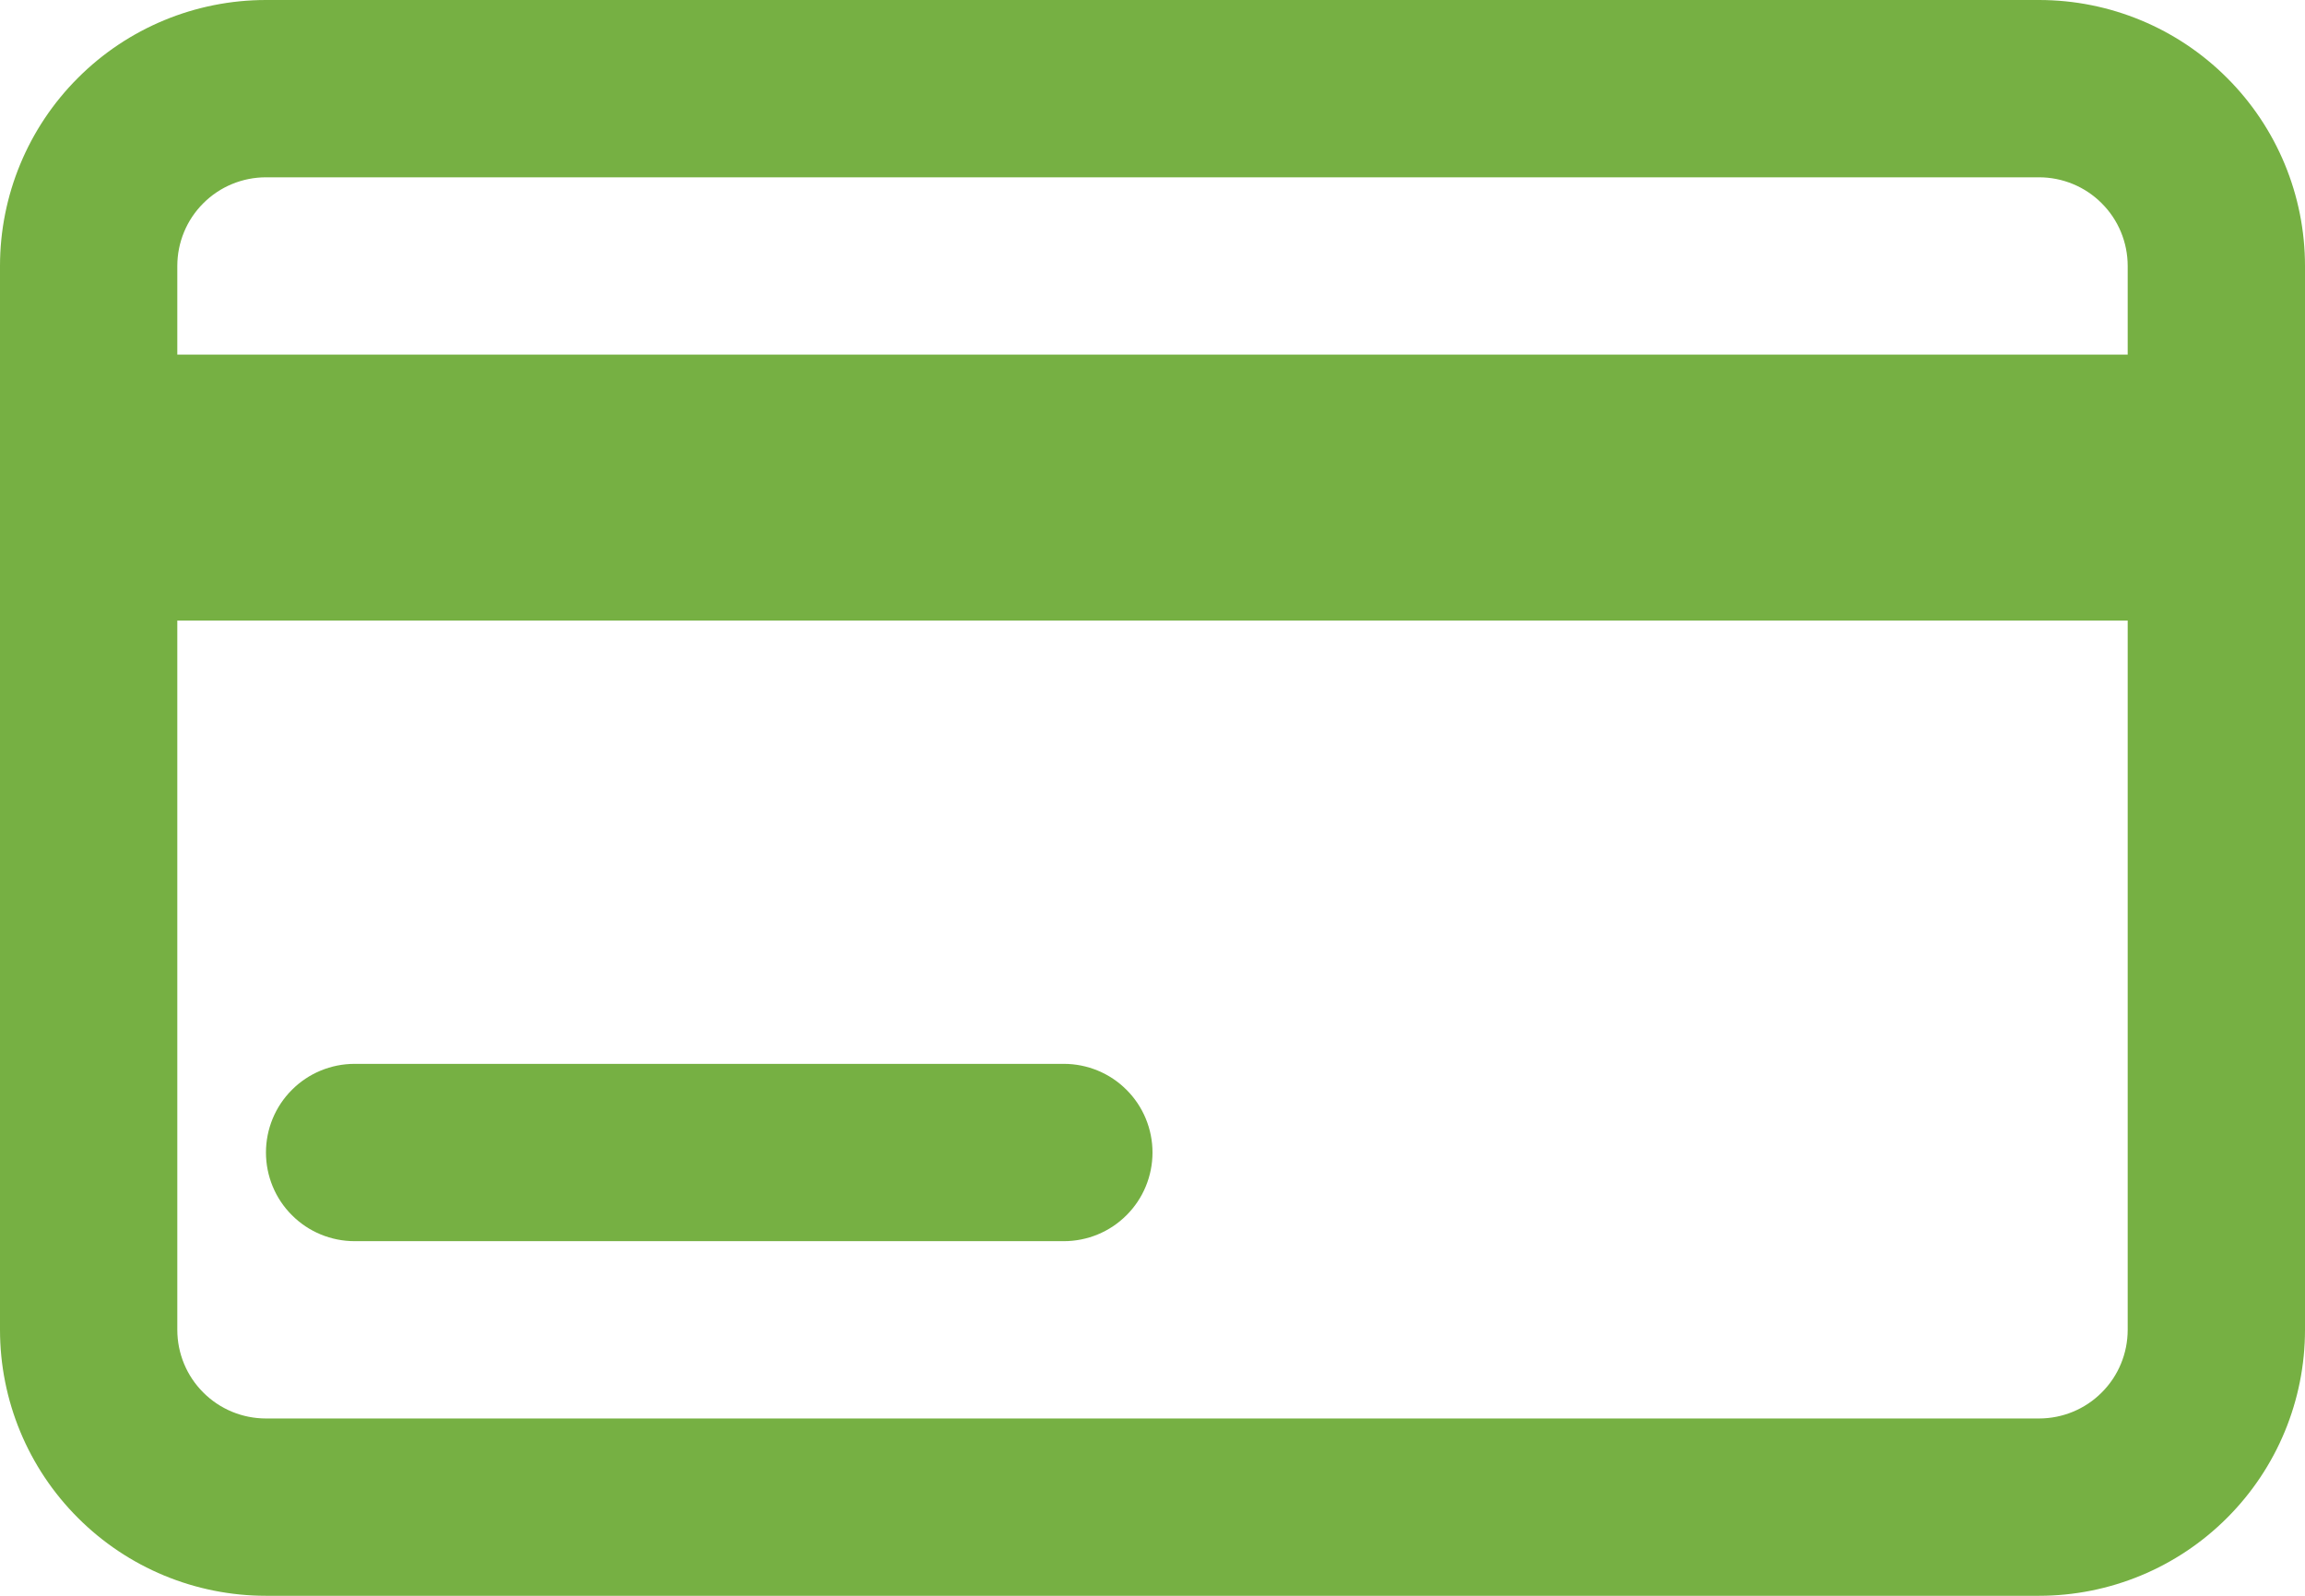 <svg width="26" height="18" viewBox="0 0 26 18" fill="none" xmlns="http://www.w3.org/2000/svg">
<path d="M23 0H3C2.204 0 1.441 0.316 0.879 0.879C0.316 1.441 0 2.204 0 3V15C0 15.796 0.316 16.559 0.879 17.121C1.441 17.684 2.204 18 3 18H23C23.796 18 24.559 17.684 25.121 17.121C25.684 16.559 26 15.796 26 15V3C26 2.204 25.684 1.441 25.121 0.879C24.559 0.316 23.796 0 23 0ZM24 15C24 15.265 23.895 15.52 23.707 15.707C23.52 15.895 23.265 16 23 16H3C2.735 16 2.48 15.895 2.293 15.707C2.105 15.52 2 15.265 2 15V7H24V15ZM2 4V3C2 2.735 2.105 2.48 2.293 2.293C2.48 2.105 2.735 2 3 2H23C23.265 2 23.52 2.105 23.707 2.293C23.895 2.48 24 2.735 24 3V4H2Z" fill="#76B043"/>
<path d="M4 14H12C12.265 14 12.52 13.895 12.707 13.707C12.895 13.52 13 13.265 13 13C13 12.735 12.895 12.48 12.707 12.293C12.52 12.105 12.265 12 12 12H4C3.735 12 3.48 12.105 3.293 12.293C3.105 12.48 3 12.735 3 13C3 13.265 3.105 13.52 3.293 13.707C3.48 13.895 3.735 14 4 14Z" fill="#76B043"/>
</svg>
